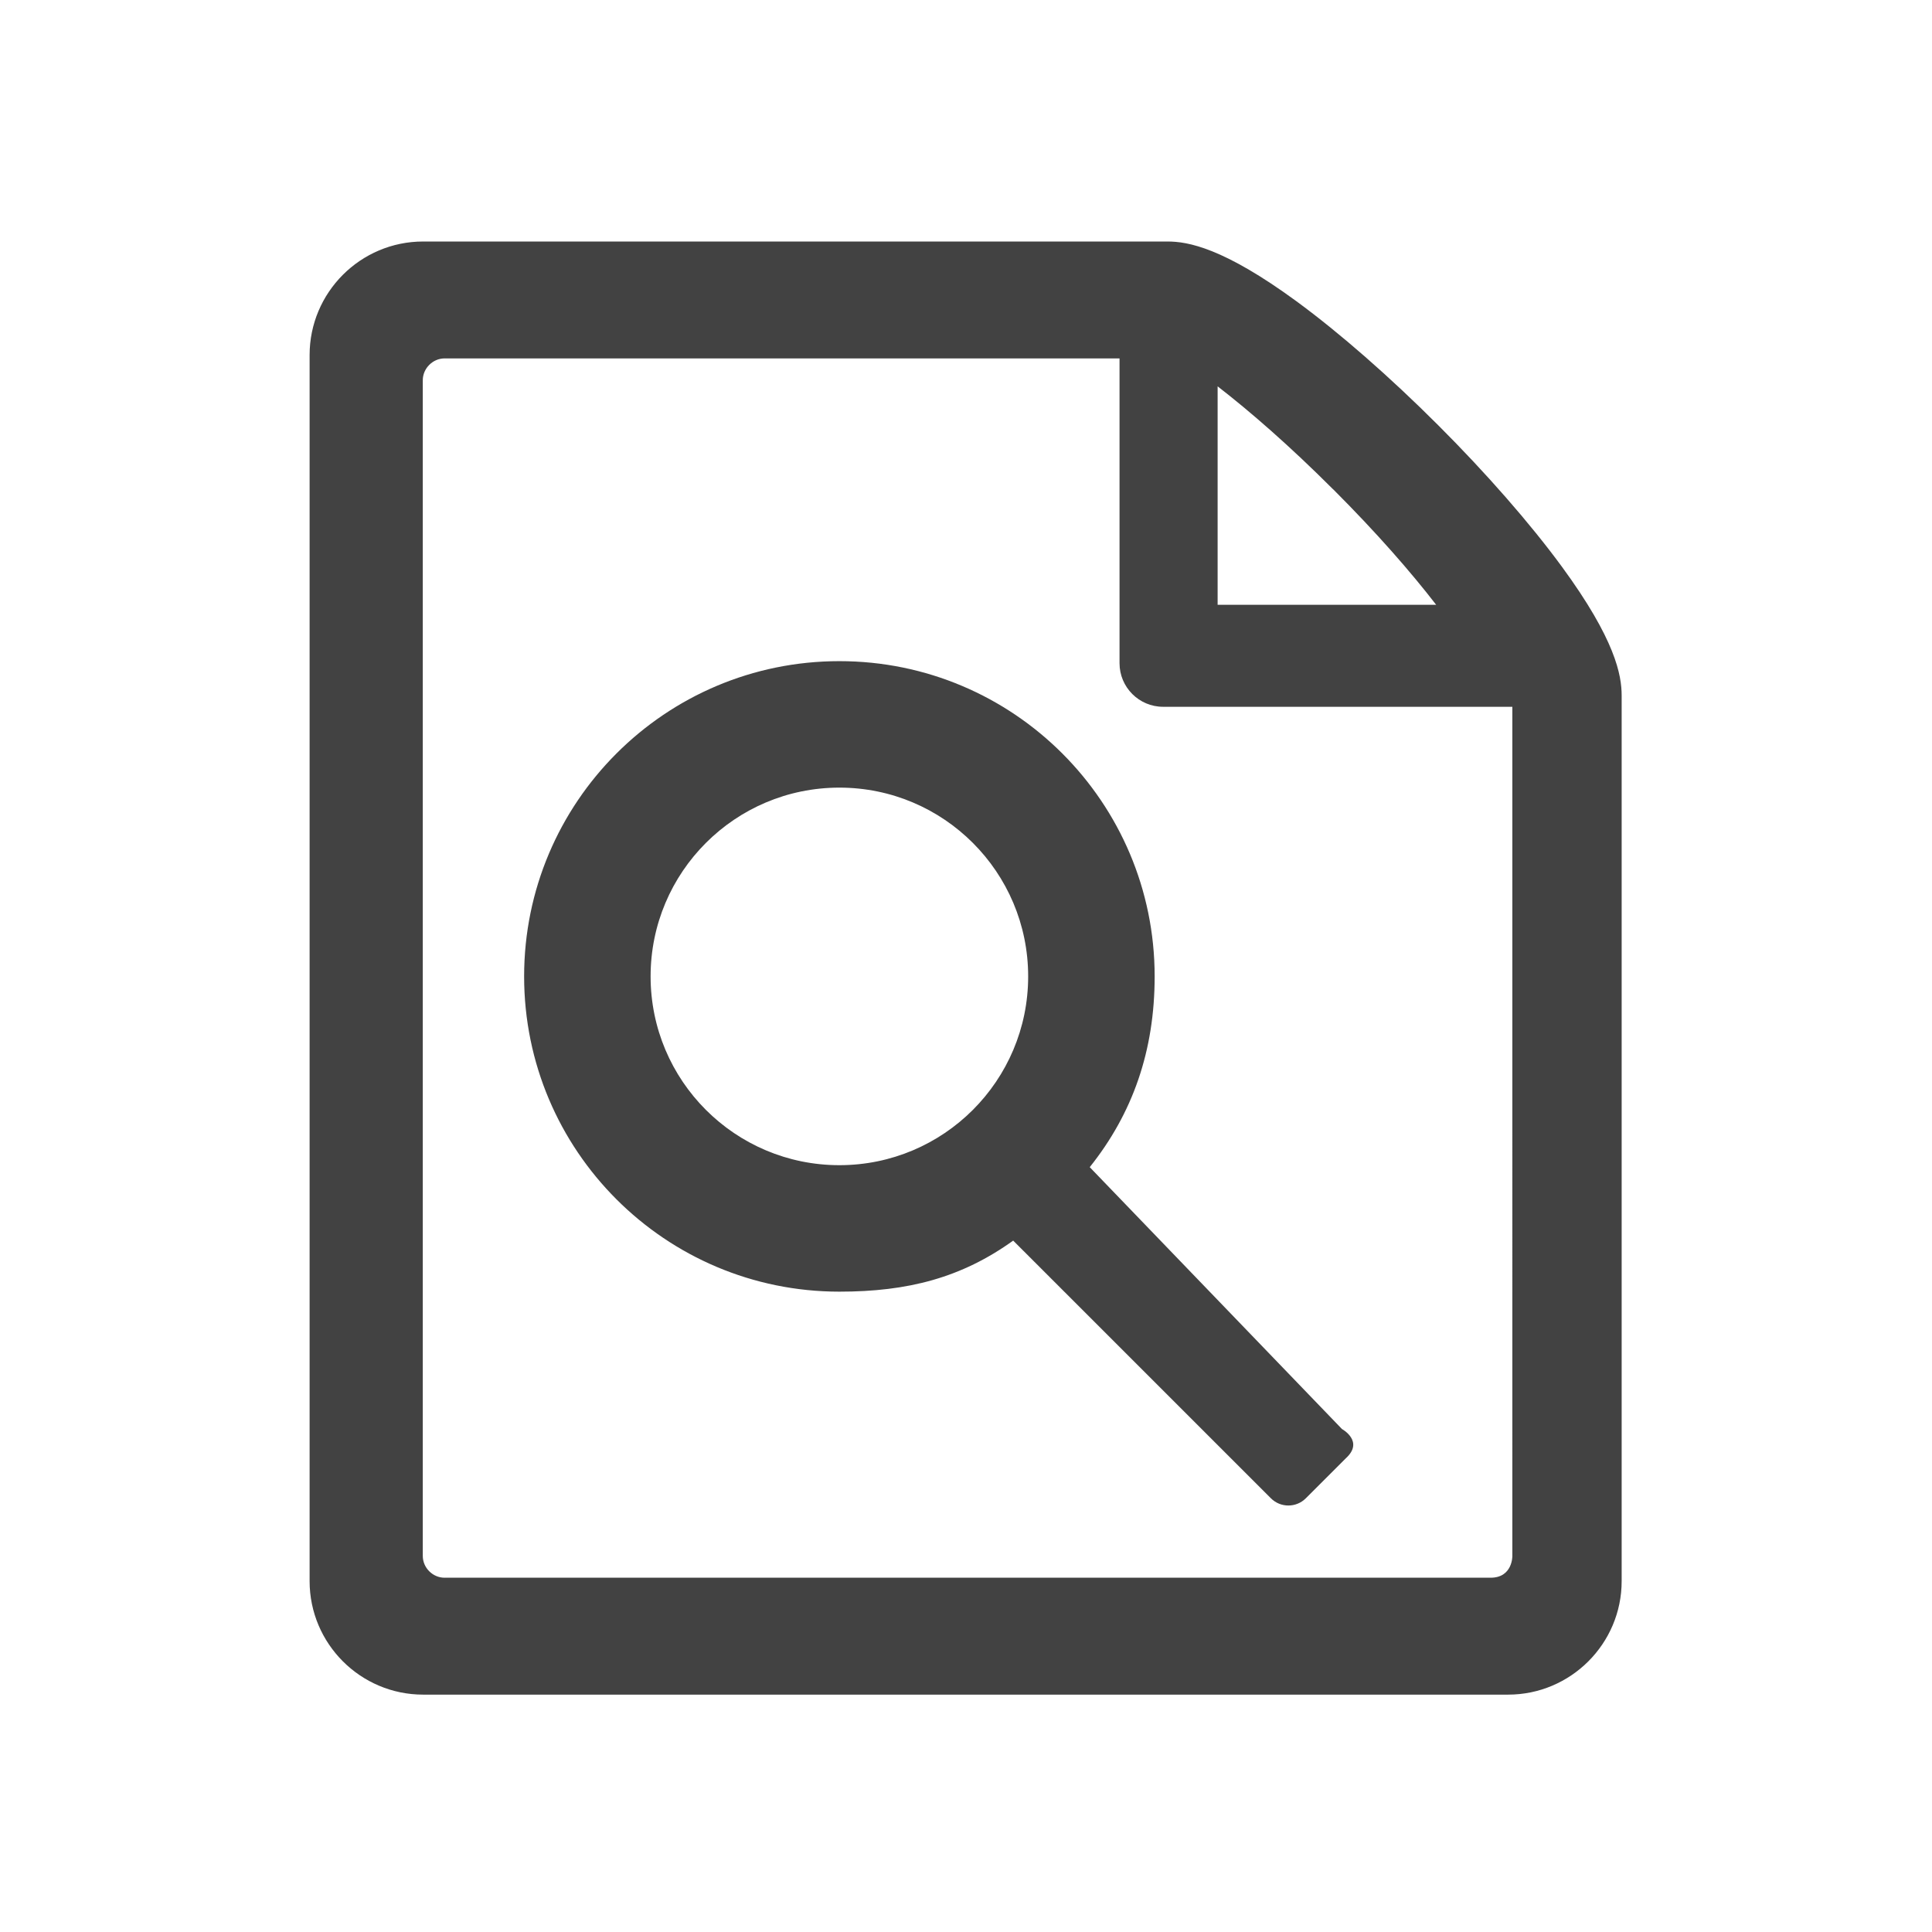 <?xml version="1.0" standalone="no"?><!DOCTYPE svg PUBLIC "-//W3C//DTD SVG 1.1//EN" "http://www.w3.org/Graphics/SVG/1.1/DTD/svg11.dtd"><svg t="1572096079416" class="icon" viewBox="0 0 1024 1024" version="1.1" xmlns="http://www.w3.org/2000/svg" p-id="2646" width="16" height="16" xmlns:xlink="http://www.w3.org/1999/xlink"><defs><style type="text/css"></style></defs><path d="M277.85 552.769z m457.48-180.352z m-144.325-136.305z m236.774 64.176c28.441 38.783 31.733 57.585 31.733 68.398v469.331c0 33.188-27.032 60.169-60.173 60.169h-575.068c-33.19 0-60.172-26.984-60.172-60.169V188.175c0-33.188 26.983-60.17 60.172-60.17h394.559c10.764 0 29.566 3.29 68.395 31.731 22.752 16.686 49.408 40.003 74.978 65.576 25.573 25.524 48.844 52.178 65.576 74.976z m-121.162-40.944v-0.001h-0.046c-23.08-23.078-43.906-41.178-61.206-54.575v115.782h115.828c-13.349-17.3-31.446-38.077-54.576-61.206z m94.958 565.339V374.611h-185.119c-12.756 0-23.08-10.37-23.08-23.081V189.964H235.628c-6.269 0-11.543 5.32-11.543 11.542v623.179c0 6.268 5.274 11.54 11.543 11.54h554.406c11.759-0.001 11.543-11.542 11.543-11.542z m-88.235-51.783L692.122 794.112c-5.115 5.119-13.413 5.119-18.532 0L537.011 657.544c-27.421 19.698-55.78 27.059-92.12 27.059-92.281 0-167.095-74.808-167.095-167.09 0-92.277 74.813-167.091 167.095-167.091 92.288 0 167.099 74.814 167.099 167.091 0 39.401-11.596 72.533-34.408 101.105l133.71 138.822c0 0.001 11.908 6.465 2.049 15.461z m-268.451-155.331c55.261 0 100.058-44.798 100.058-100.057 0-55.26-44.798-100.055-100.058-100.055-55.263 0-100.058 44.795-100.058 100.055 0 55.259 44.798 100.057 100.058 100.057z" fill="#424242" p-id="2647"></path></svg>